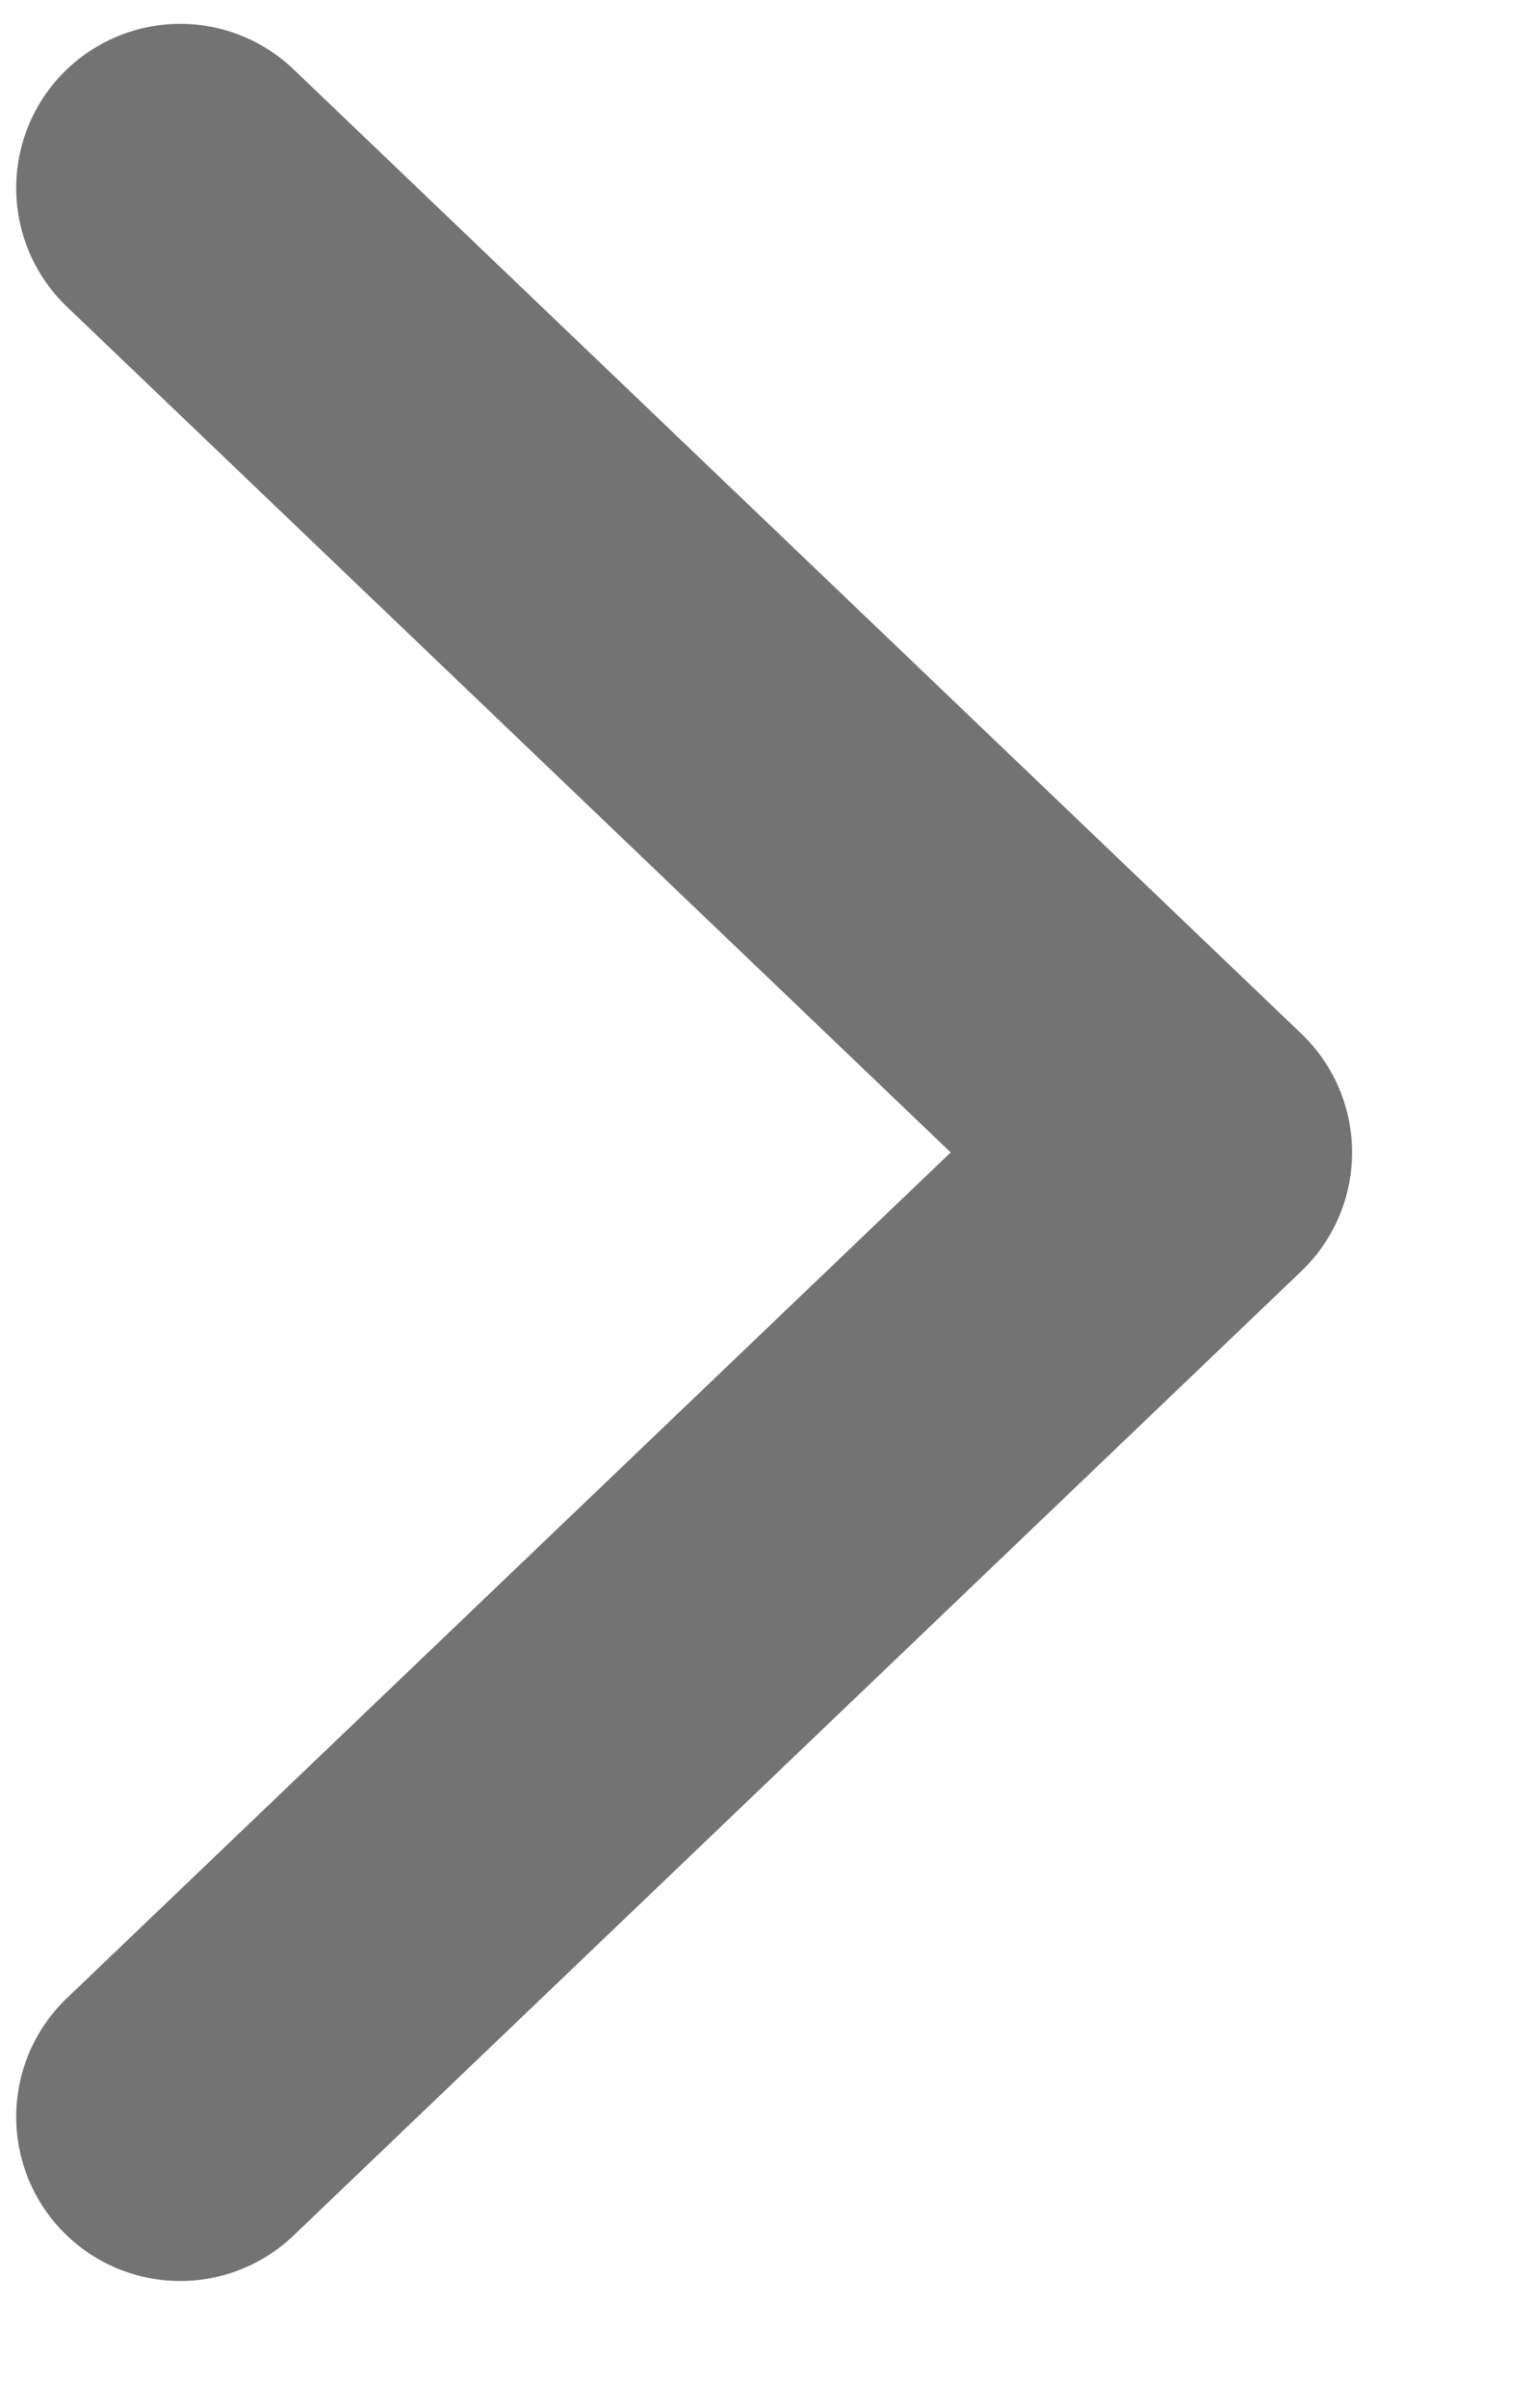 <svg width="7" height="11" viewBox="0 0 7 11" fill="none" xmlns="http://www.w3.org/2000/svg">
<path d="M0.824 0.859L5.432 5.265L0.824 9.671" stroke="black" stroke-opacity="0.55" stroke-width="1.5" stroke-linecap="round" stroke-linejoin="round"/>
</svg>
